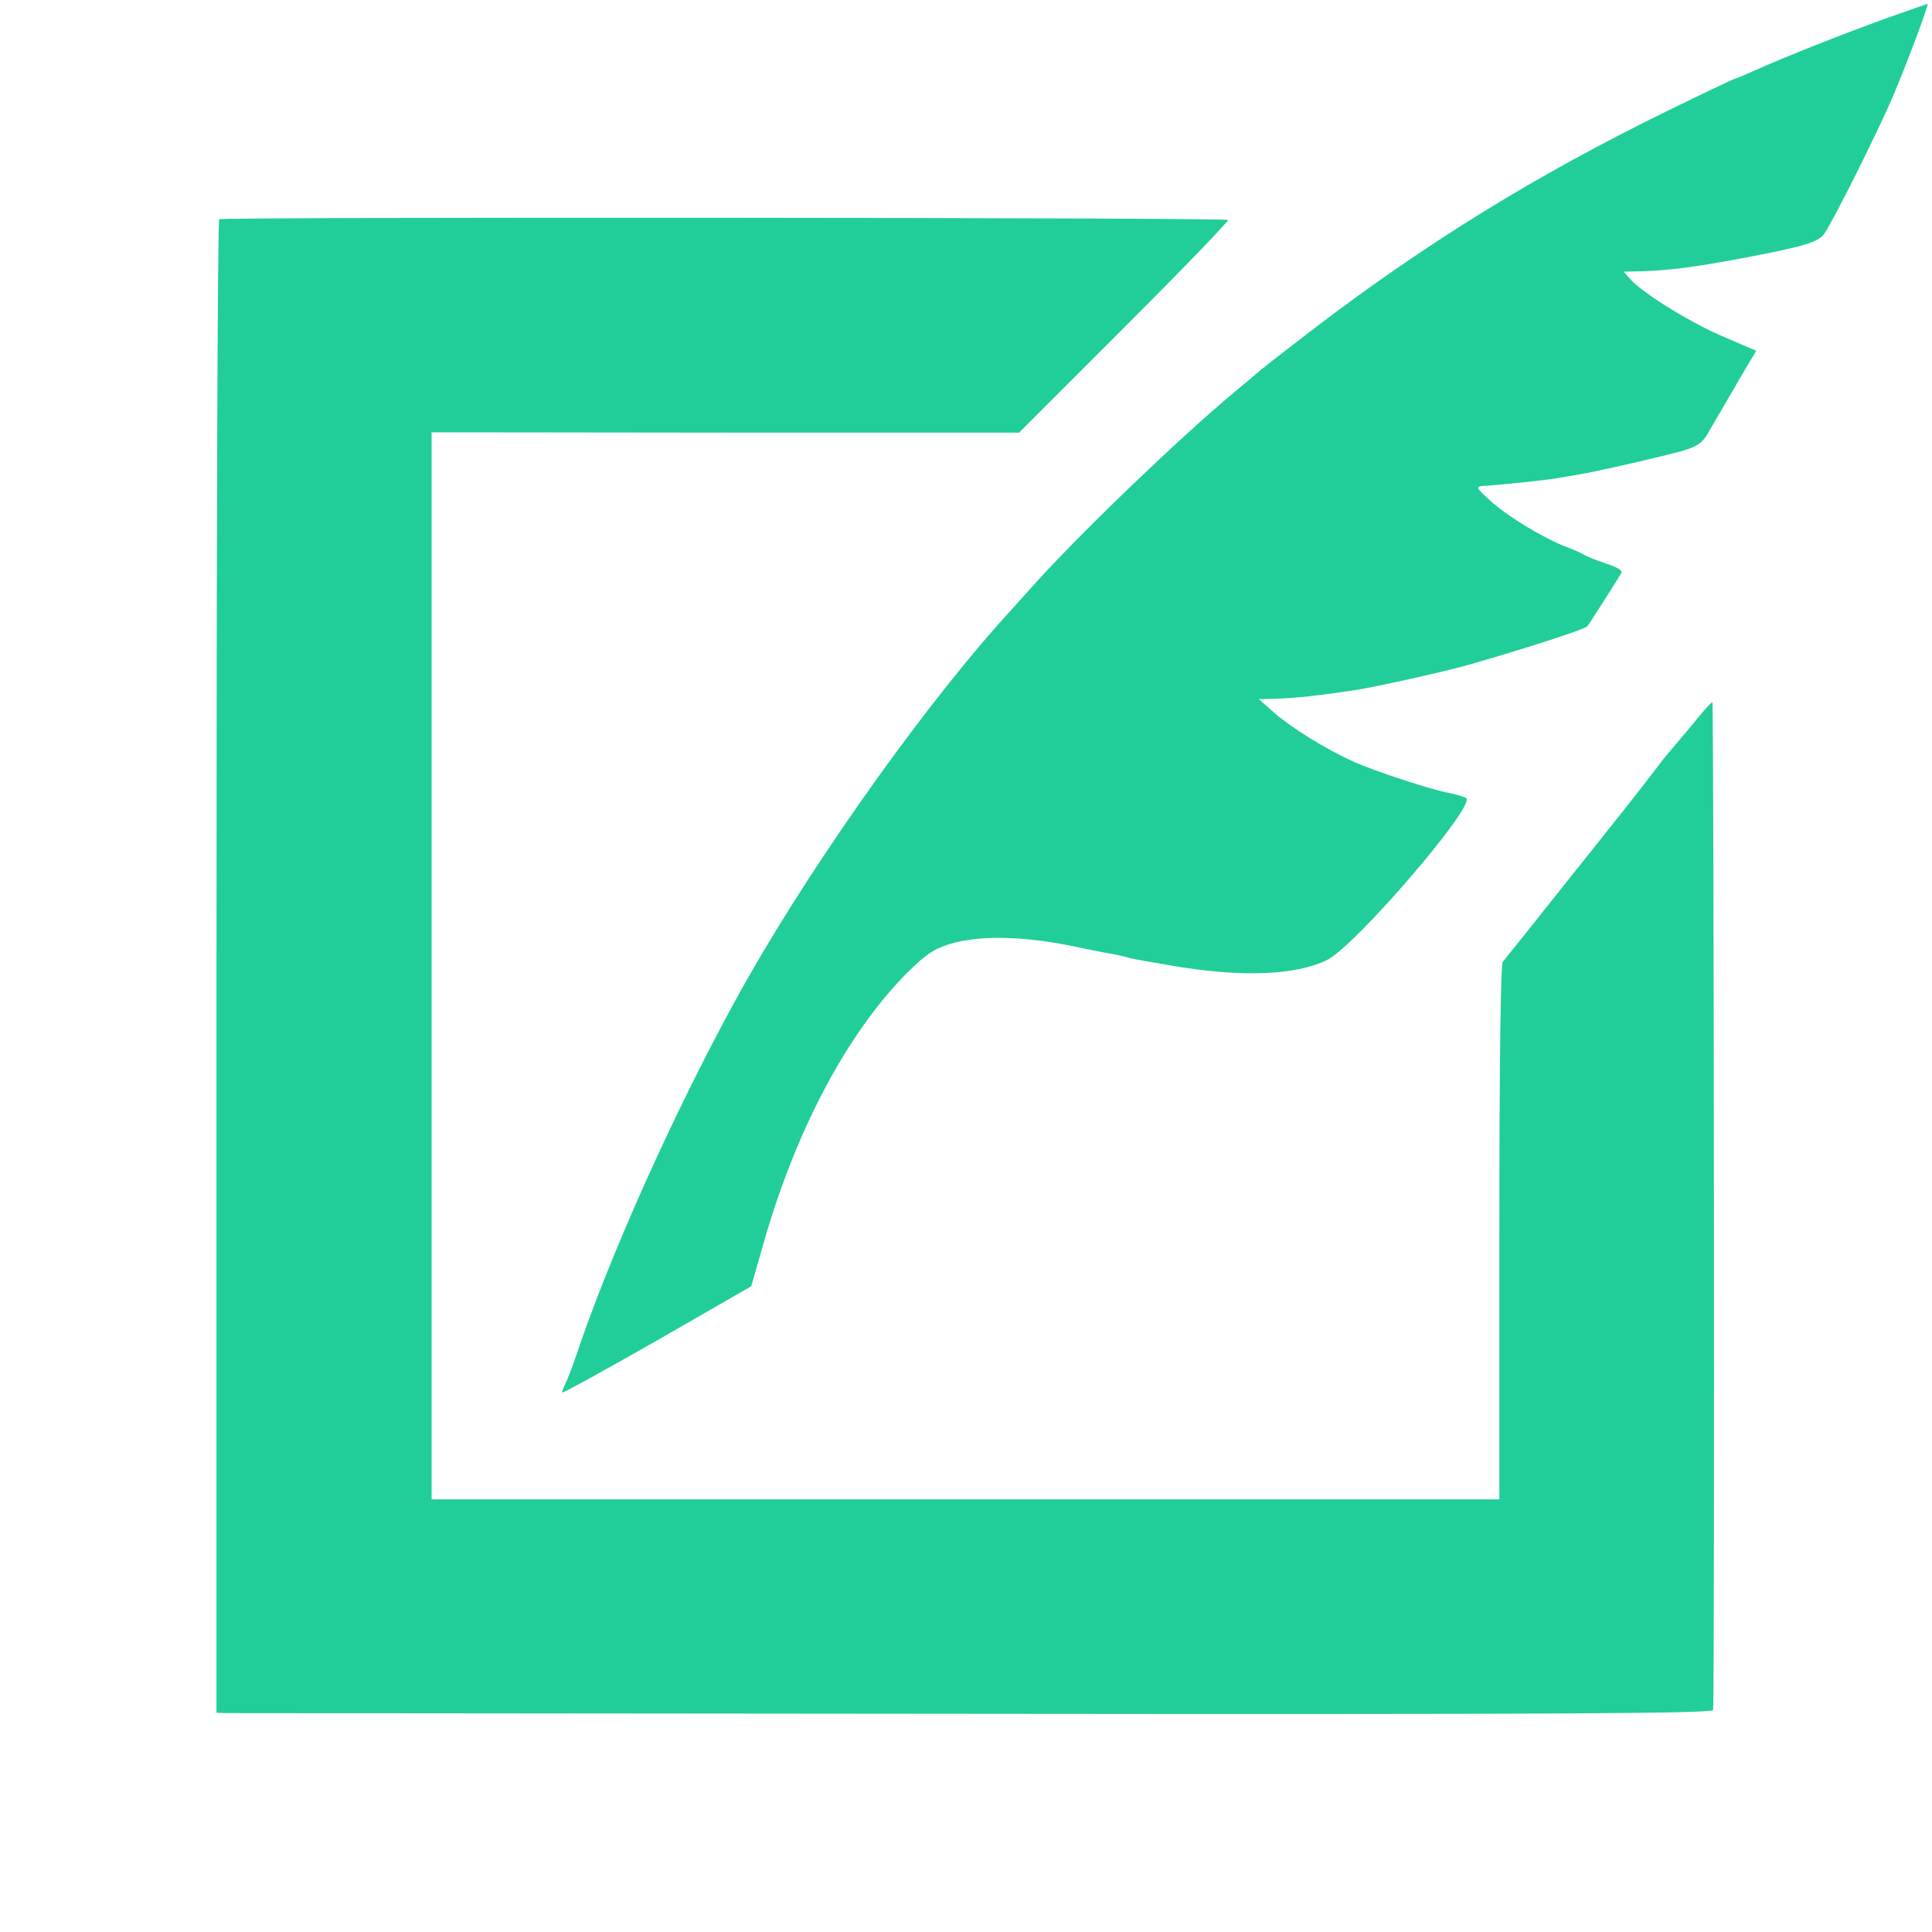 <?xml version="1.0" standalone="no"?>
<!DOCTYPE svg PUBLIC "-//W3C//DTD SVG 20010904//EN"
 "http://www.w3.org/TR/2001/REC-SVG-20010904/DTD/svg10.dtd">
<svg version="1.0" xmlns="http://www.w3.org/2000/svg"
 width="564pt" height="564pt" viewBox="0 0 564 564"
 preserveAspectRatio="xMidYMid meet">
<g transform="translate(0,564) scale(0.1,-0.1)"
fill="#21CE99" stroke="none">
<path d="M5505 5586 c-133 -48 -301 -115 -383 -152 -29 -13 -55 -24 -58 -24
-2 0 -91 -42 -197 -94 -378 -185 -699 -382 -1027 -632 -74 -57 -147 -113 -162
-126 -15 -13 -48 -41 -75 -63 -163 -136 -463 -424 -601 -580 -30 -33 -66 -73
-81 -90 -253 -284 -581 -752 -774 -1105 -181 -330 -369 -750 -466 -1040 -12
-36 -27 -73 -32 -83 -6 -11 -9 -21 -7 -22 2 -2 127 67 278 153 l273 157 33
115 c95 338 247 624 423 801 53 52 77 69 123 83 89 27 222 24 378 -10 36 -7
77 -16 93 -18 15 -3 35 -7 45 -10 17 -5 22 -6 127 -24 206 -36 368 -30 460 16
83 42 436 453 405 472 -8 5 -30 11 -49 15 -51 9 -216 63 -281 92 -83 38 -179
98 -230 142 l-45 40 45 1 c65 2 135 10 240 26 58 9 260 54 330 74 160 46 338
103 344 112 4 4 90 139 99 155 5 7 -11 17 -45 28 -29 10 -57 21 -63 25 -5 4
-30 15 -54 24 -67 26 -171 89 -221 135 -37 33 -42 40 -25 42 74 5 200 19 221
23 12 2 38 7 59 10 54 9 252 54 310 71 38 11 54 22 69 47 53 91 86 148 113
194 l30 50 -91 39 c-94 39 -234 125 -274 167 l-22 25 52 1 c84 3 153 12 293
38 180 34 223 47 240 71 27 38 160 305 202 404 37 87 106 270 100 268 -1 0
-56 -20 -122 -43z"/>
<path d="M640 5000 c-5 -3 -8 -985 -8 -2183 l0 -2177 22 -1 c11 0 994 -1 2183
-2 1724 -2 2163 1 2164 11 5 69 2 2942 -2 2942 -4 0 -33 -33 -65 -73 -33 -39
-62 -74 -65 -77 -3 -3 -21 -26 -40 -51 -19 -26 -124 -159 -233 -295 -109 -137
-203 -255 -209 -262 -6 -8 -10 -286 -10 -791 l0 -778 -1558 0 -1559 0 0 1557
0 1558 858 -1 857 0 308 308 c169 169 305 310 302 313 -6 7 -2934 9 -2945 2z"/>
</g>
</svg>
